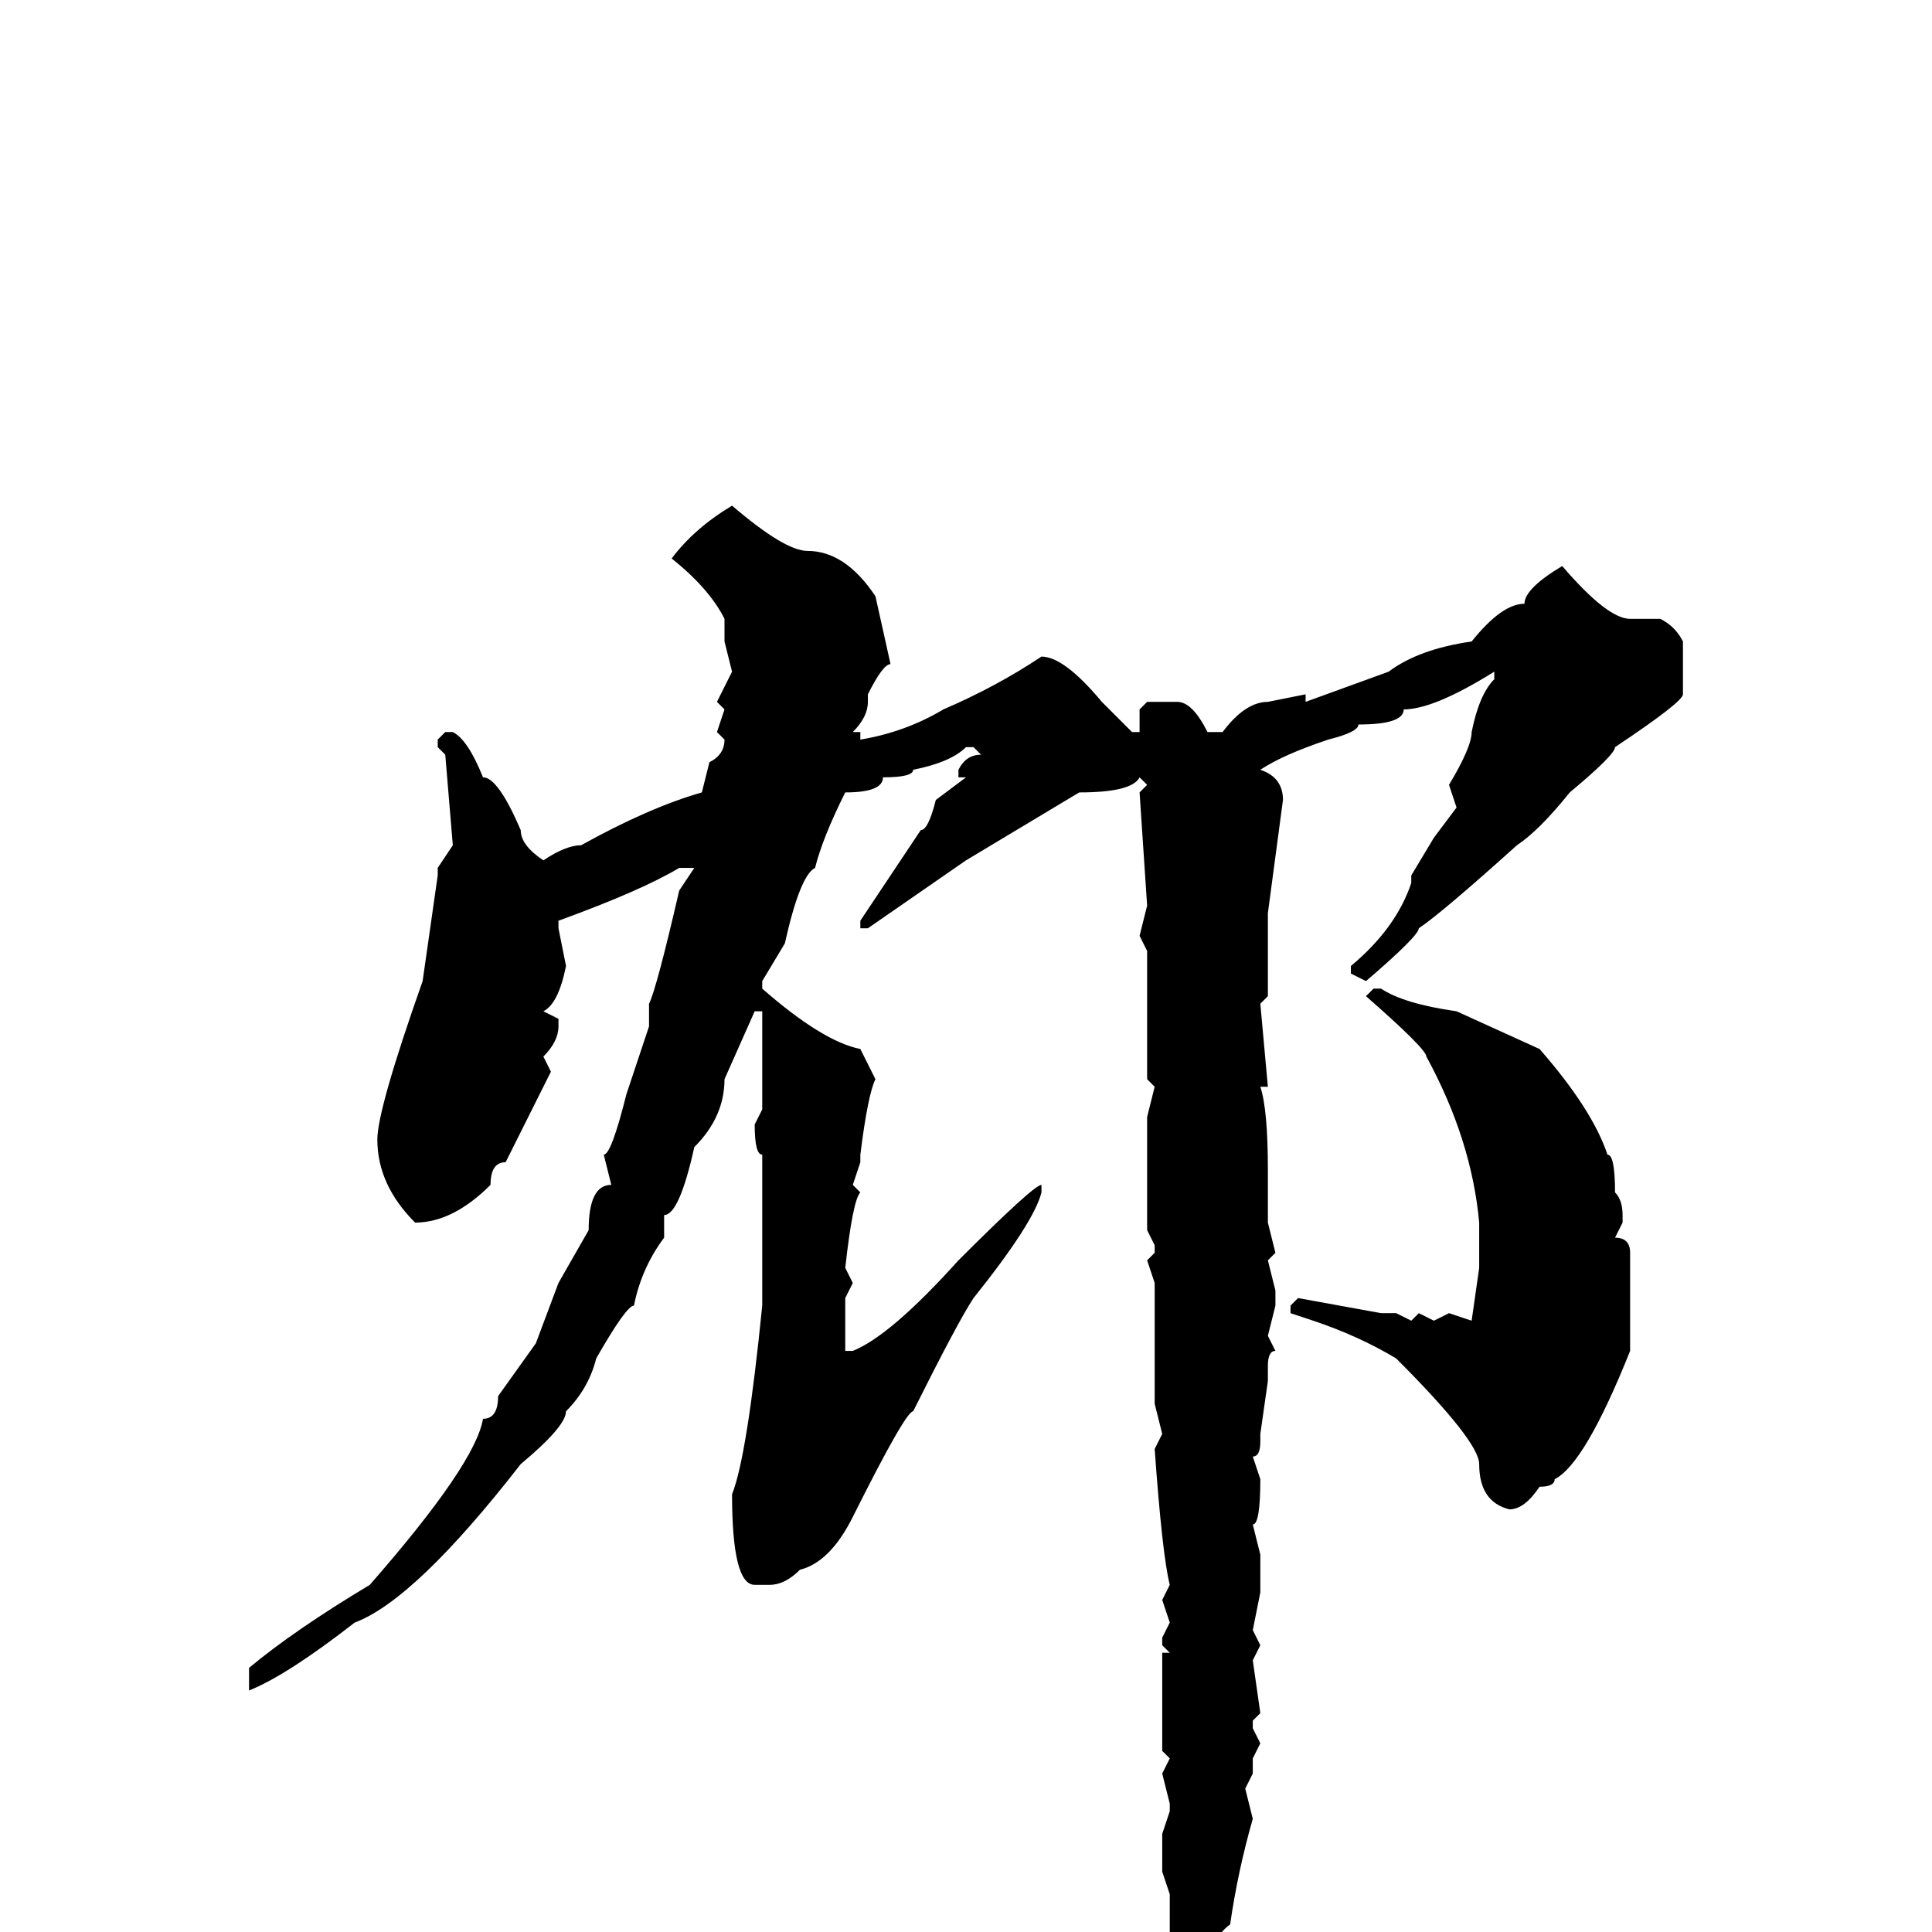 <svg xmlns="http://www.w3.org/2000/svg" viewBox="0 -256 256 256">
	<path fill="#000000" d="M97 -189Q104 -183 107 -183Q112 -183 116 -177L118 -168Q117 -168 115 -164V-163Q115 -161 113 -159H114V-158Q120 -159 125 -162Q132 -165 138 -169Q141 -169 146 -163L150 -159H151V-162L152 -163H156Q158 -163 160 -159H162Q165 -163 168 -163L173 -164V-163L184 -167Q188 -170 195 -171Q199 -176 202 -176Q202 -178 207 -181Q213 -174 216 -174H220Q222 -173 223 -171V-164Q223 -163 214 -157Q214 -156 208 -151Q204 -146 201 -144Q191 -135 188 -133Q188 -132 181 -126L179 -127V-128Q185 -133 187 -139V-140L190 -145L193 -149L192 -152Q195 -157 195 -159Q196 -164 198 -166V-167Q190 -162 186 -162Q186 -160 180 -160Q180 -159 176 -158Q170 -156 167 -154Q170 -153 170 -150L168 -135V-134V-132V-130V-124L167 -123L168 -112H167Q168 -109 168 -101V-94L169 -90L168 -89L169 -85V-83L168 -79L169 -77Q168 -77 168 -75V-73L167 -66V-65Q167 -63 166 -63L167 -60Q167 -54 166 -54L167 -50V-49V-45L166 -40L167 -38L166 -36L167 -29L166 -28V-27L167 -25L166 -23V-21L165 -19L166 -15Q164 -8 163 -1Q160 1 159 9Q157 13 154 13V12L155 0V-2V-5L154 -8V-10V-13L155 -16V-17L154 -21L155 -23L154 -24V-29V-37H155L154 -38V-39L155 -41L154 -44L155 -46Q154 -50 153 -64L154 -66L153 -70V-72V-76V-82V-86L152 -89L153 -90V-91L152 -93V-96V-102V-108L153 -112L152 -113V-114V-116V-121V-128V-130L151 -132L152 -136L151 -151L152 -152L151 -153Q150 -151 143 -151L128 -142L115 -133H114V-134L122 -146Q123 -146 124 -150L128 -153H127V-154Q128 -156 130 -156L129 -157H128Q126 -155 121 -154Q121 -153 117 -153Q117 -151 112 -151Q109 -145 108 -141Q106 -140 104 -131L101 -126V-125Q109 -118 114 -117L116 -113Q115 -111 114 -103V-102L113 -99L114 -98Q113 -97 112 -88L113 -86L112 -84V-81V-79V-77H113Q118 -79 127 -89Q137 -99 138 -99V-98Q137 -94 129 -84Q127 -81 121 -69Q120 -69 113 -55Q110 -49 106 -48Q104 -46 102 -46H100Q97 -46 97 -58Q99 -63 101 -83V-86V-87V-94V-103Q100 -103 100 -107L101 -109V-113V-117V-118V-122H100L96 -113Q96 -108 92 -104Q90 -95 88 -95V-94H87H88V-92Q85 -88 84 -83Q83 -83 79 -76Q78 -72 75 -69Q75 -67 69 -62Q55 -44 47 -41Q38 -34 33 -32V-33V-35Q39 -40 49 -46Q63 -62 64 -68Q66 -68 66 -71L71 -78L74 -86L78 -93Q78 -99 81 -99L80 -103Q81 -103 83 -111L86 -120V-123Q87 -125 90 -138L92 -141H91H90Q85 -138 74 -134V-133L75 -128Q74 -123 72 -122L74 -121V-120Q74 -118 72 -116L73 -114L68 -104L67 -102Q65 -102 65 -99Q60 -94 55 -94Q50 -99 50 -105Q50 -109 56 -126L58 -140V-141L60 -144L59 -156L58 -157V-158L59 -159H60Q62 -158 64 -153Q66 -153 69 -146Q69 -144 72 -142Q75 -144 77 -144Q86 -149 93 -151L94 -155Q96 -156 96 -158L95 -159L96 -162L95 -163L97 -167L96 -171V-174Q94 -178 89 -182Q92 -186 97 -189ZM182 -125H183Q186 -123 193 -122L204 -117Q211 -109 213 -103Q214 -103 214 -98Q215 -97 215 -95V-94L214 -92Q216 -92 216 -90V-85V-77Q210 -62 206 -60Q206 -59 204 -59Q202 -56 200 -56Q196 -57 196 -62Q196 -65 185 -76Q180 -79 174 -81L171 -82V-83L172 -84L183 -82H185L187 -81L188 -82L190 -81L192 -82L195 -81L196 -88V-92V-94Q195 -105 189 -116Q189 -117 181 -124Z"/>
</svg>
